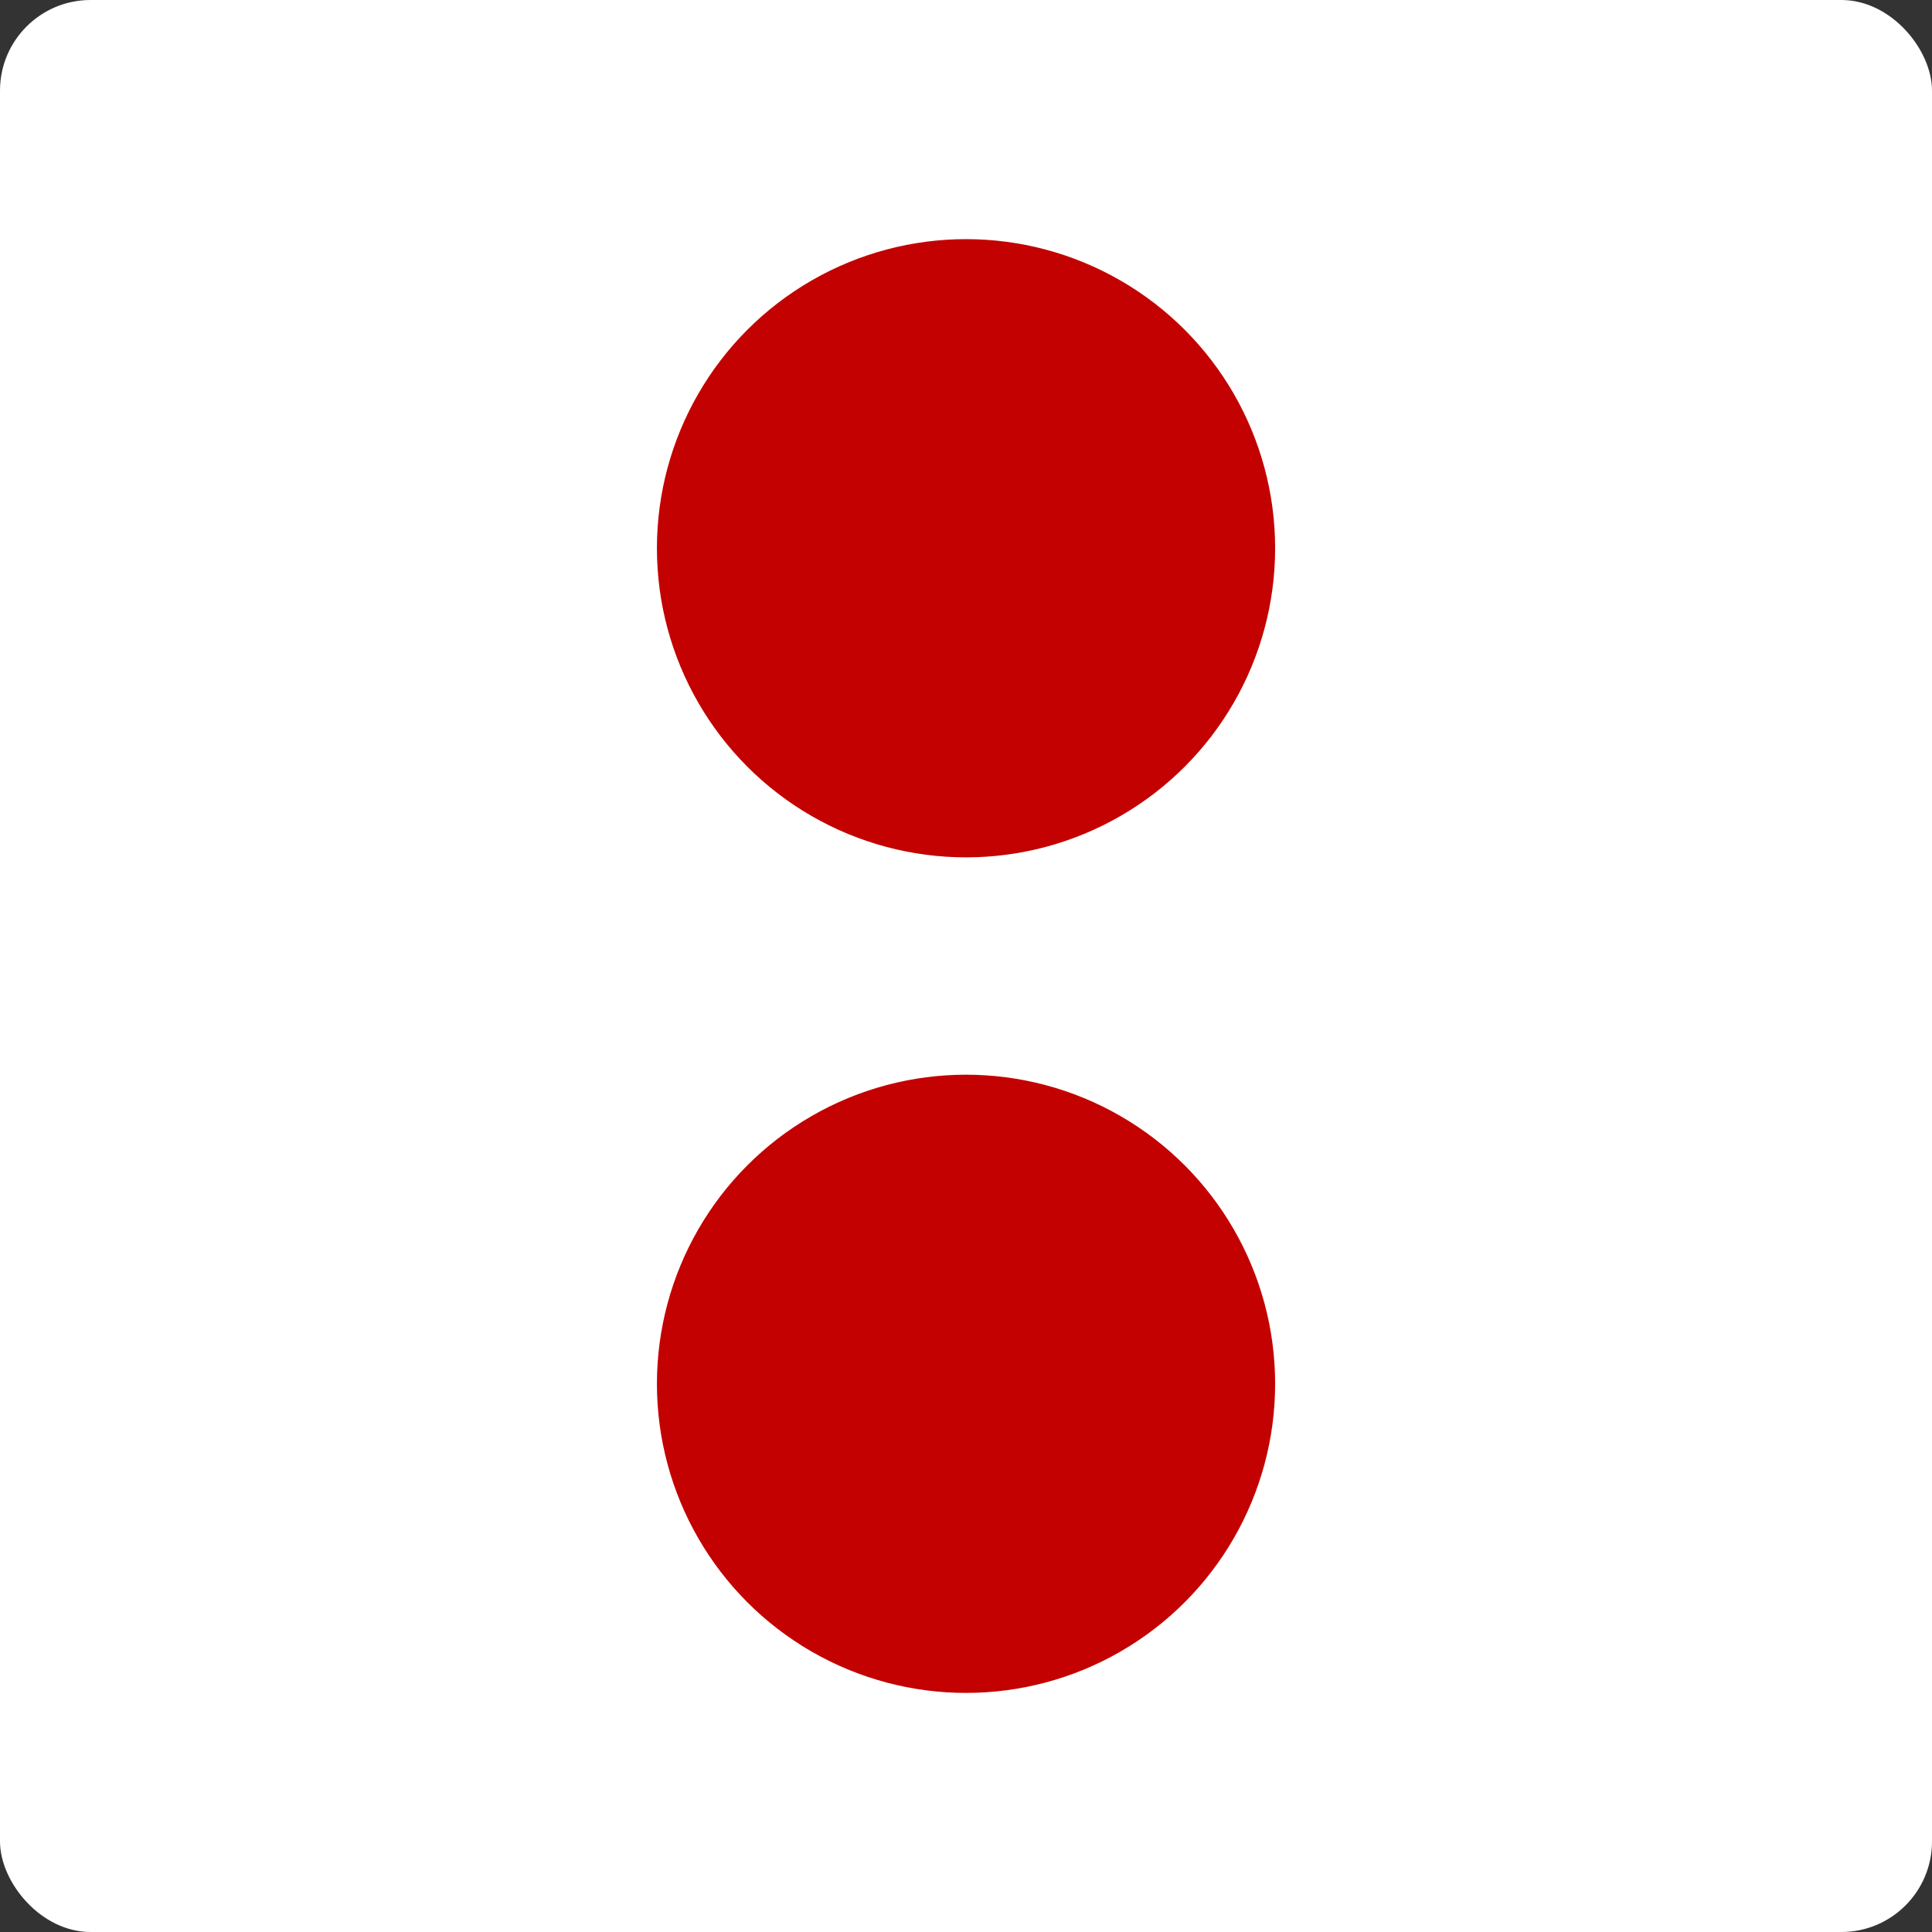 <svg width="25pt" height="25pt" viewBox="0 0 33.333 33.333" xmlns="http://www.w3.org/2000/svg">
    <rect x="0" y="0" width="33.333" height="33.333" fill="#333333" stroke="none"/>
    <rect fill="#0a1a2b" height="33.333" rx="1.563" width="33.333" style="fill:#fff;fill-opacity:1;stroke-width:1"/>
    <circle style="fill:#c30101;fill-opacity:1;stroke-width:.726" cx="16.667" cy="23.875" r="5.333"/>
    <circle style="fill:#c30101;fill-opacity:1;stroke-width:.726" cx="16.667" cy="9.459" r="5.333"/>
</svg>
